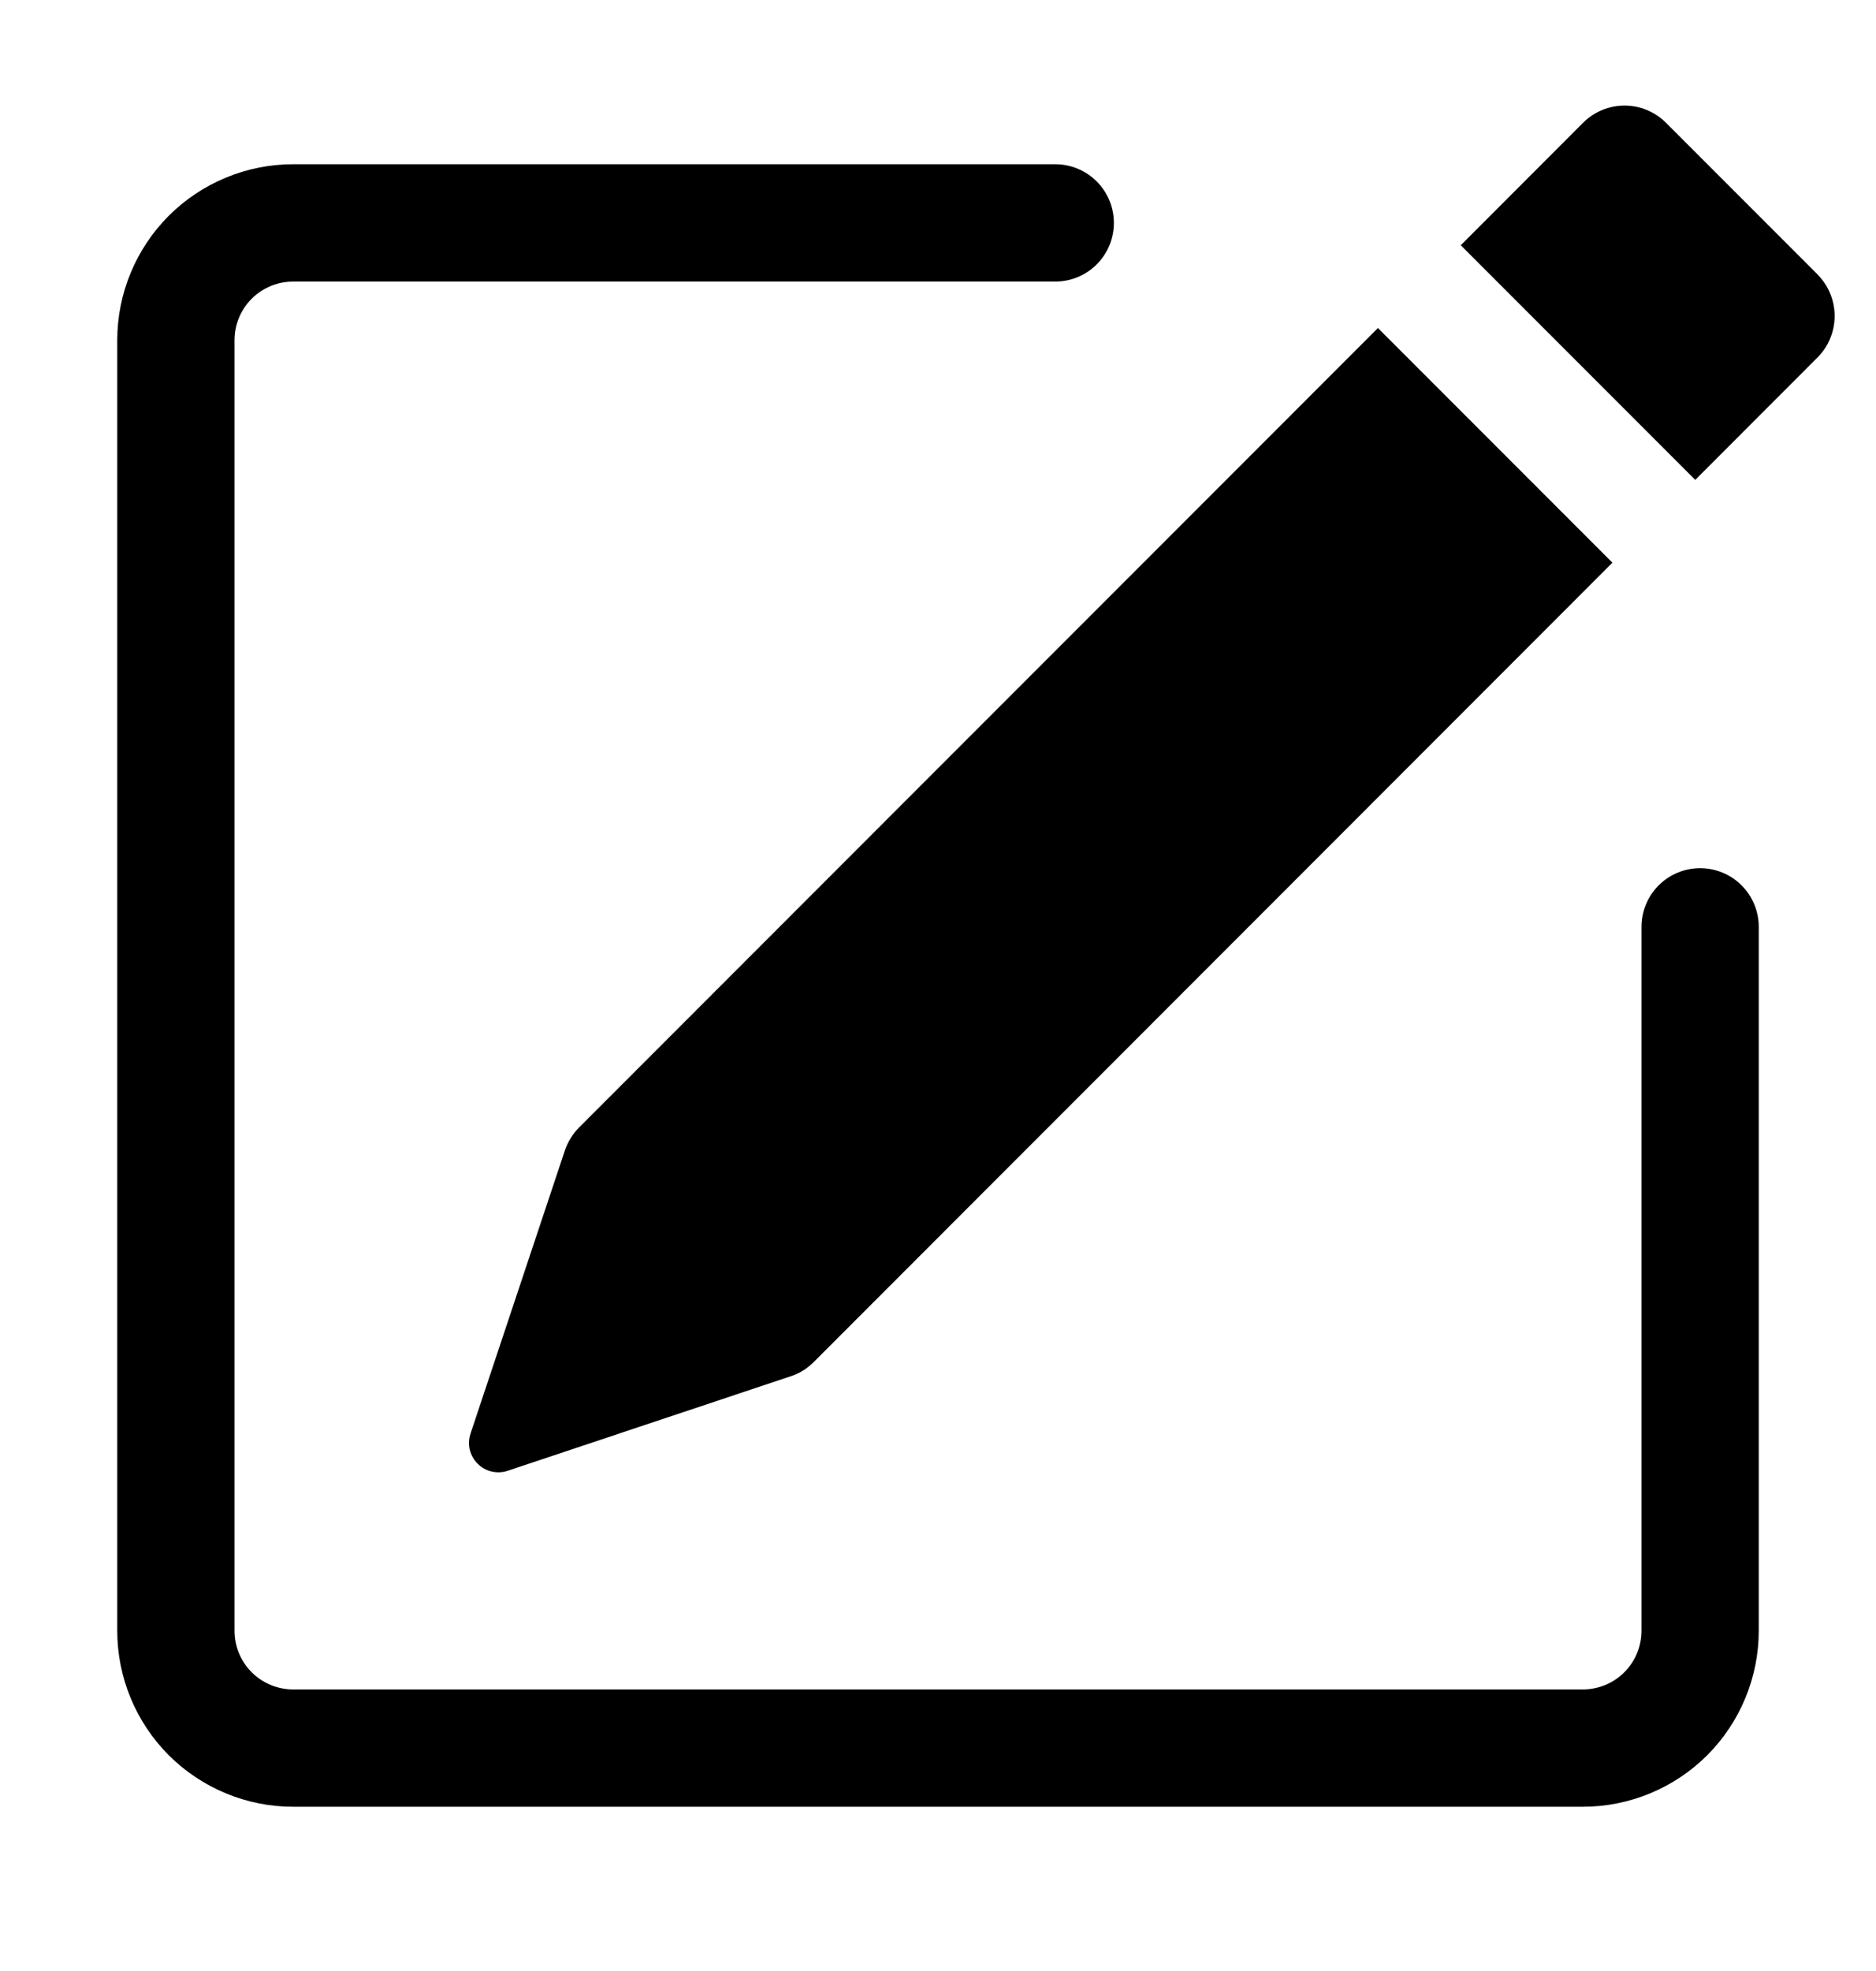 <svg width="20" height="21" viewBox="0 0 20 21" fill="none" xmlns="http://www.w3.org/2000/svg">
<g id="pencil-square 1">
<path id="Vector" d="M19.377 2.925C19.494 3.043 19.559 3.201 19.559 3.367C19.559 3.532 19.494 3.691 19.377 3.808L18.073 5.113L15.573 2.613L16.877 1.308C16.994 1.191 17.153 1.125 17.319 1.125C17.485 1.125 17.644 1.191 17.761 1.308L19.377 2.924V2.925ZM17.19 5.995L14.69 3.495L6.173 12.013C6.105 12.082 6.053 12.166 6.022 12.258L5.016 15.275C4.998 15.331 4.995 15.389 5.008 15.446C5.022 15.502 5.051 15.554 5.092 15.595C5.133 15.636 5.184 15.665 5.24 15.678C5.297 15.691 5.356 15.689 5.411 15.671L8.428 14.664C8.521 14.634 8.604 14.583 8.673 14.514L17.19 5.995Z" fill="black"/>
<path id="Vector_2" fill-rule="evenodd" clip-rule="evenodd" d="M1.25 17.375C1.25 17.872 1.448 18.349 1.799 18.701C2.151 19.052 2.628 19.25 3.125 19.25H16.875C17.372 19.25 17.849 19.052 18.201 18.701C18.552 18.349 18.75 17.872 18.75 17.375V9.875C18.75 9.709 18.684 9.55 18.567 9.433C18.45 9.316 18.291 9.25 18.125 9.25C17.959 9.25 17.8 9.316 17.683 9.433C17.566 9.55 17.5 9.709 17.5 9.875V17.375C17.5 17.541 17.434 17.7 17.317 17.817C17.2 17.934 17.041 18 16.875 18H3.125C2.959 18 2.8 17.934 2.683 17.817C2.566 17.7 2.5 17.541 2.5 17.375V3.625C2.5 3.459 2.566 3.3 2.683 3.183C2.8 3.066 2.959 3 3.125 3H11.25C11.416 3 11.575 2.934 11.692 2.817C11.809 2.7 11.875 2.541 11.875 2.375C11.875 2.209 11.809 2.05 11.692 1.933C11.575 1.816 11.416 1.75 11.25 1.75H3.125C2.628 1.75 2.151 1.948 1.799 2.299C1.448 2.651 1.25 3.128 1.25 3.625V17.375Z" fill="black"/>
</g>
</svg>
